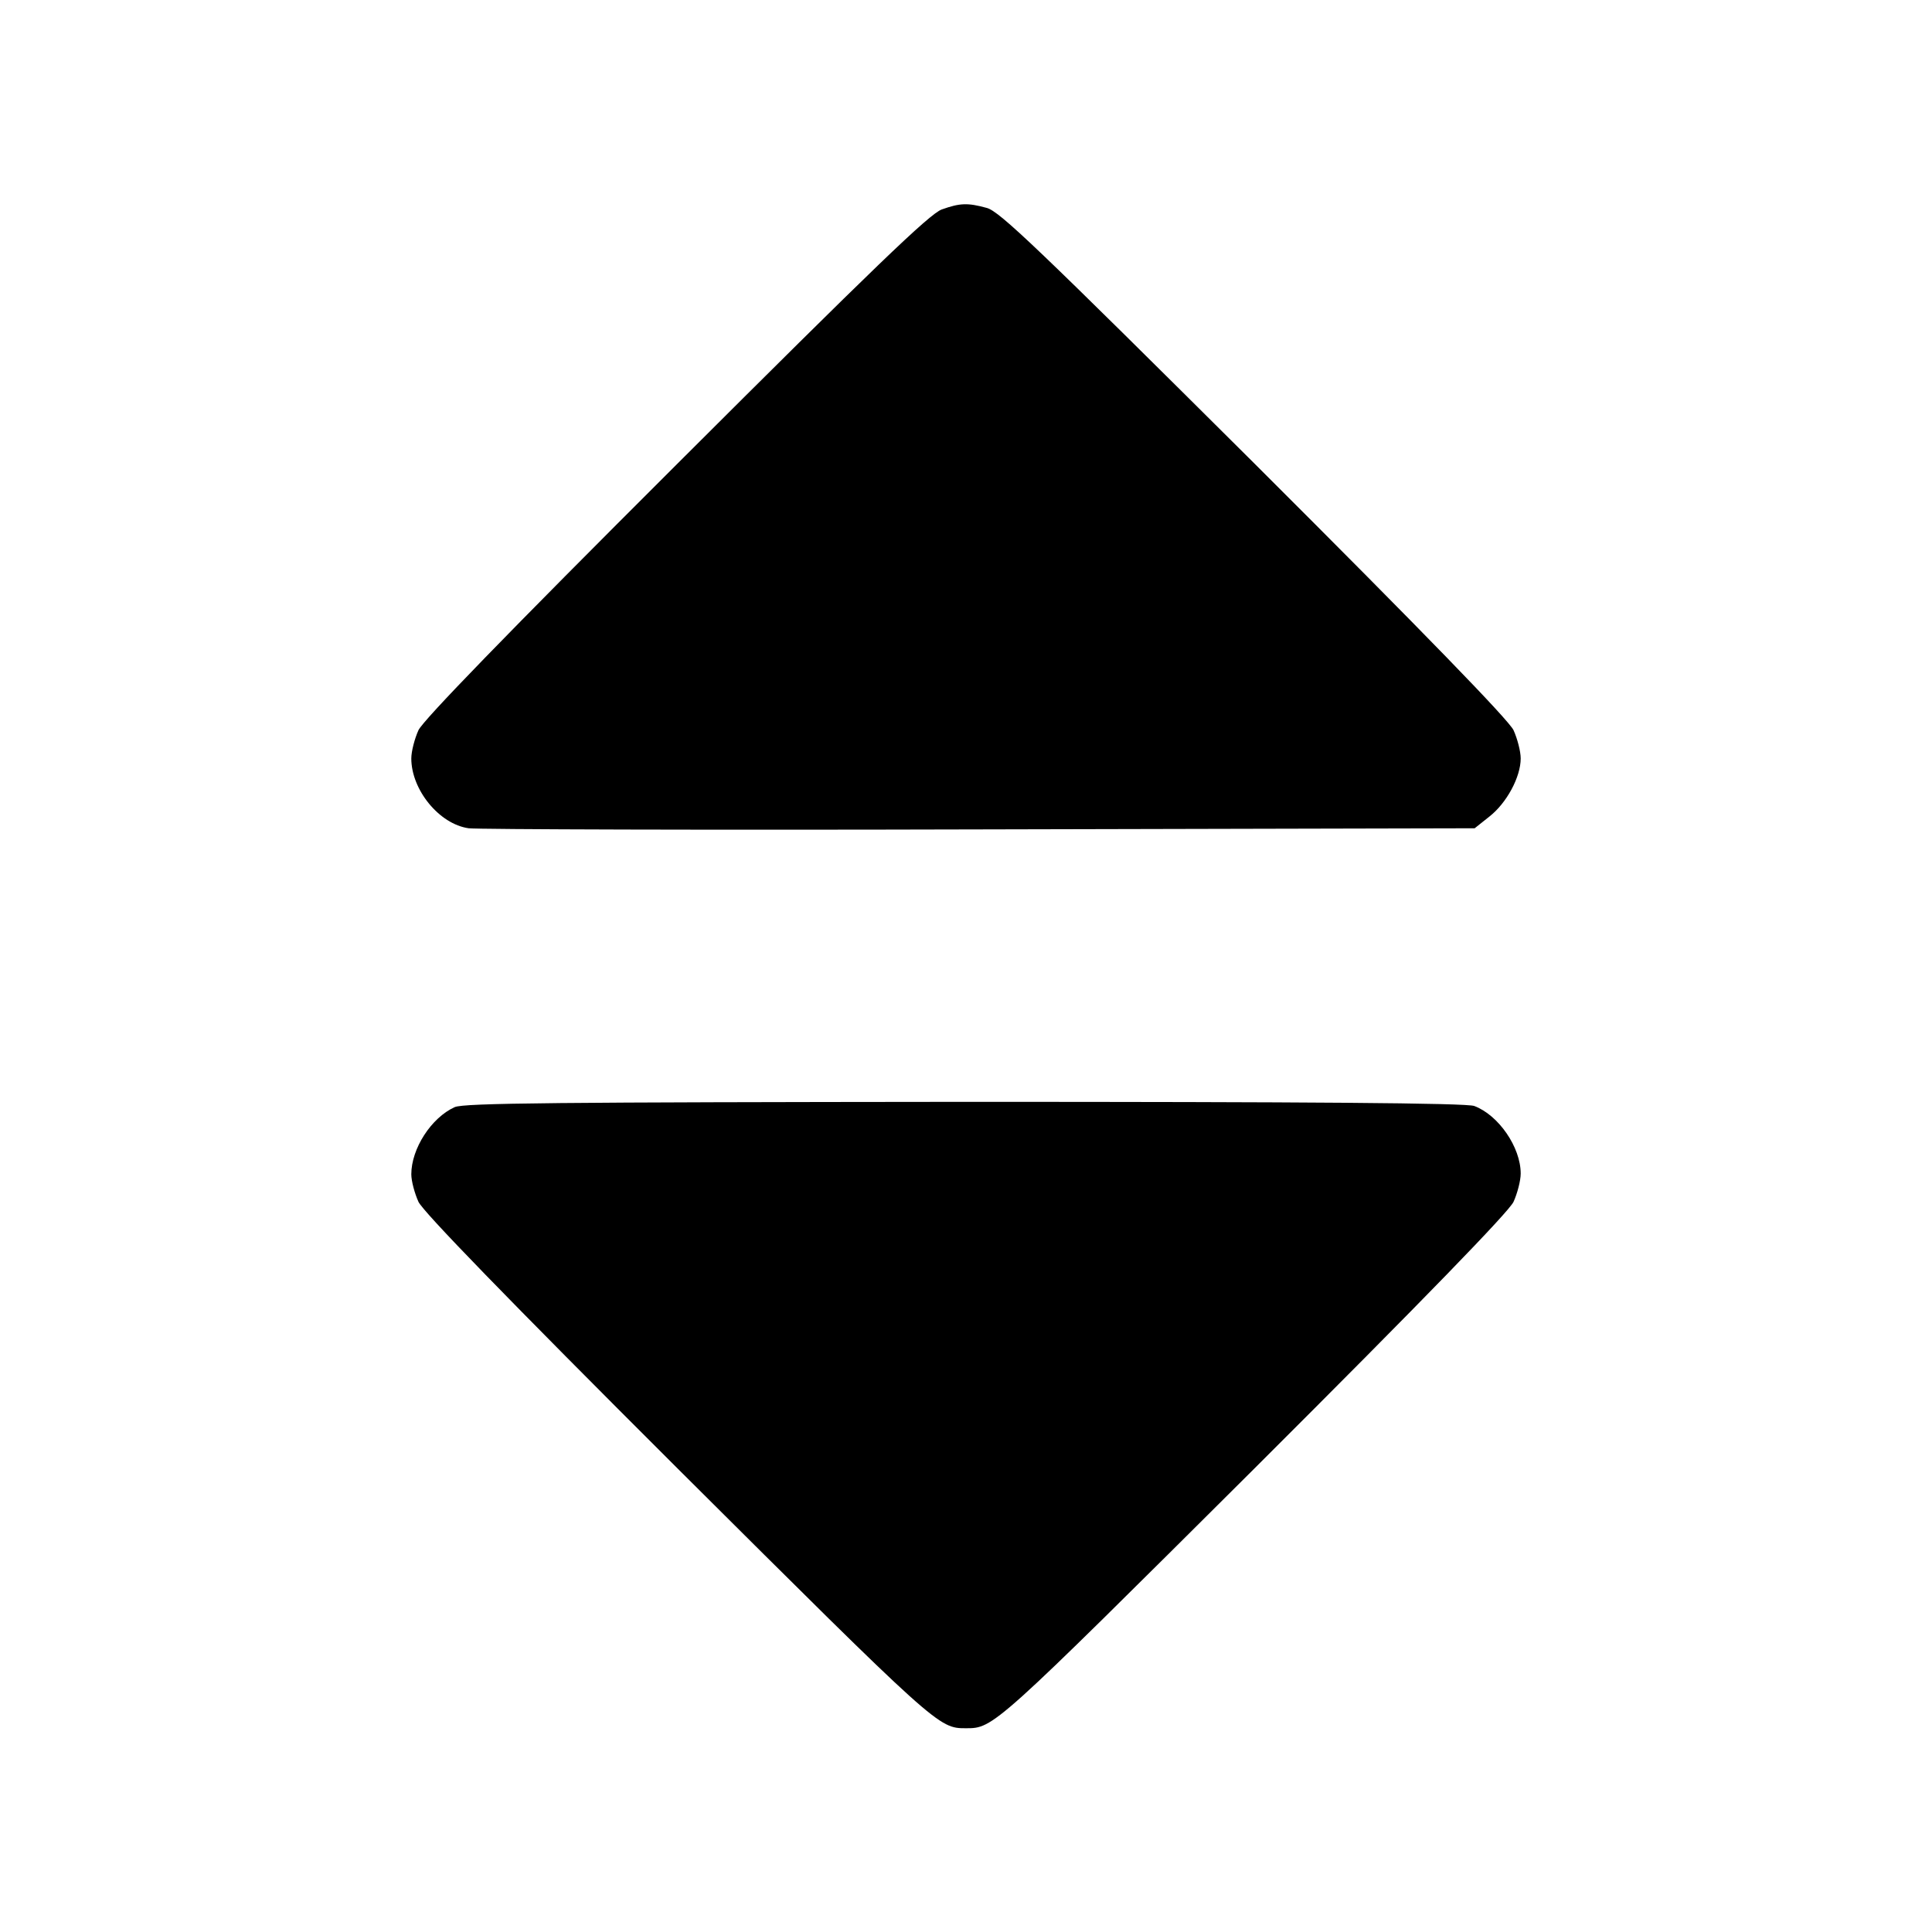 <?xml version="1.0" standalone="no"?>
<!DOCTYPE svg PUBLIC "-//W3C//DTD SVG 20010904//EN"
 "http://www.w3.org/TR/2001/REC-SVG-20010904/DTD/svg10.dtd">
<svg version="1.0" xmlns="http://www.w3.org/2000/svg"
 width="512pt" height="512pt" viewBox="0 0 512 512"
 preserveAspectRatio="xMidYMid meet">
<g transform="translate(0,512) scale(0.1,-0.1)"
fill="#000000" stroke="none">
<path d="M2496 4565 c-32 -11 -182 -156 -704 -677 -451 -450 -670 -676 -683
-703 -10 -22 -19 -56 -19 -75 0 -83 74 -174 152 -185 24 -3 633 -5 1355 -3
l1311 3 39 31 c46 36 83 105 83 154 0 19 -9 53 -19 75 -13 27 -232 253 -687
707 -575 572 -675 668 -709 677 -51 14 -71 13 -119 -4z"/>
<path d="M1205 2186 c-62 -28 -115 -110 -115 -178 0 -18 9 -51 19 -73 13 -27
232 -253 687 -707 691 -688 691 -688 764 -688 73 0 73 0 764 688 455 454 674
680 687 707 10 22 19 56 19 75 0 70 -59 155 -123 179 -20 8 -440 11 -1350 11
-1082 -1 -1327 -3 -1352 -14z"/>
</g>
</svg>
